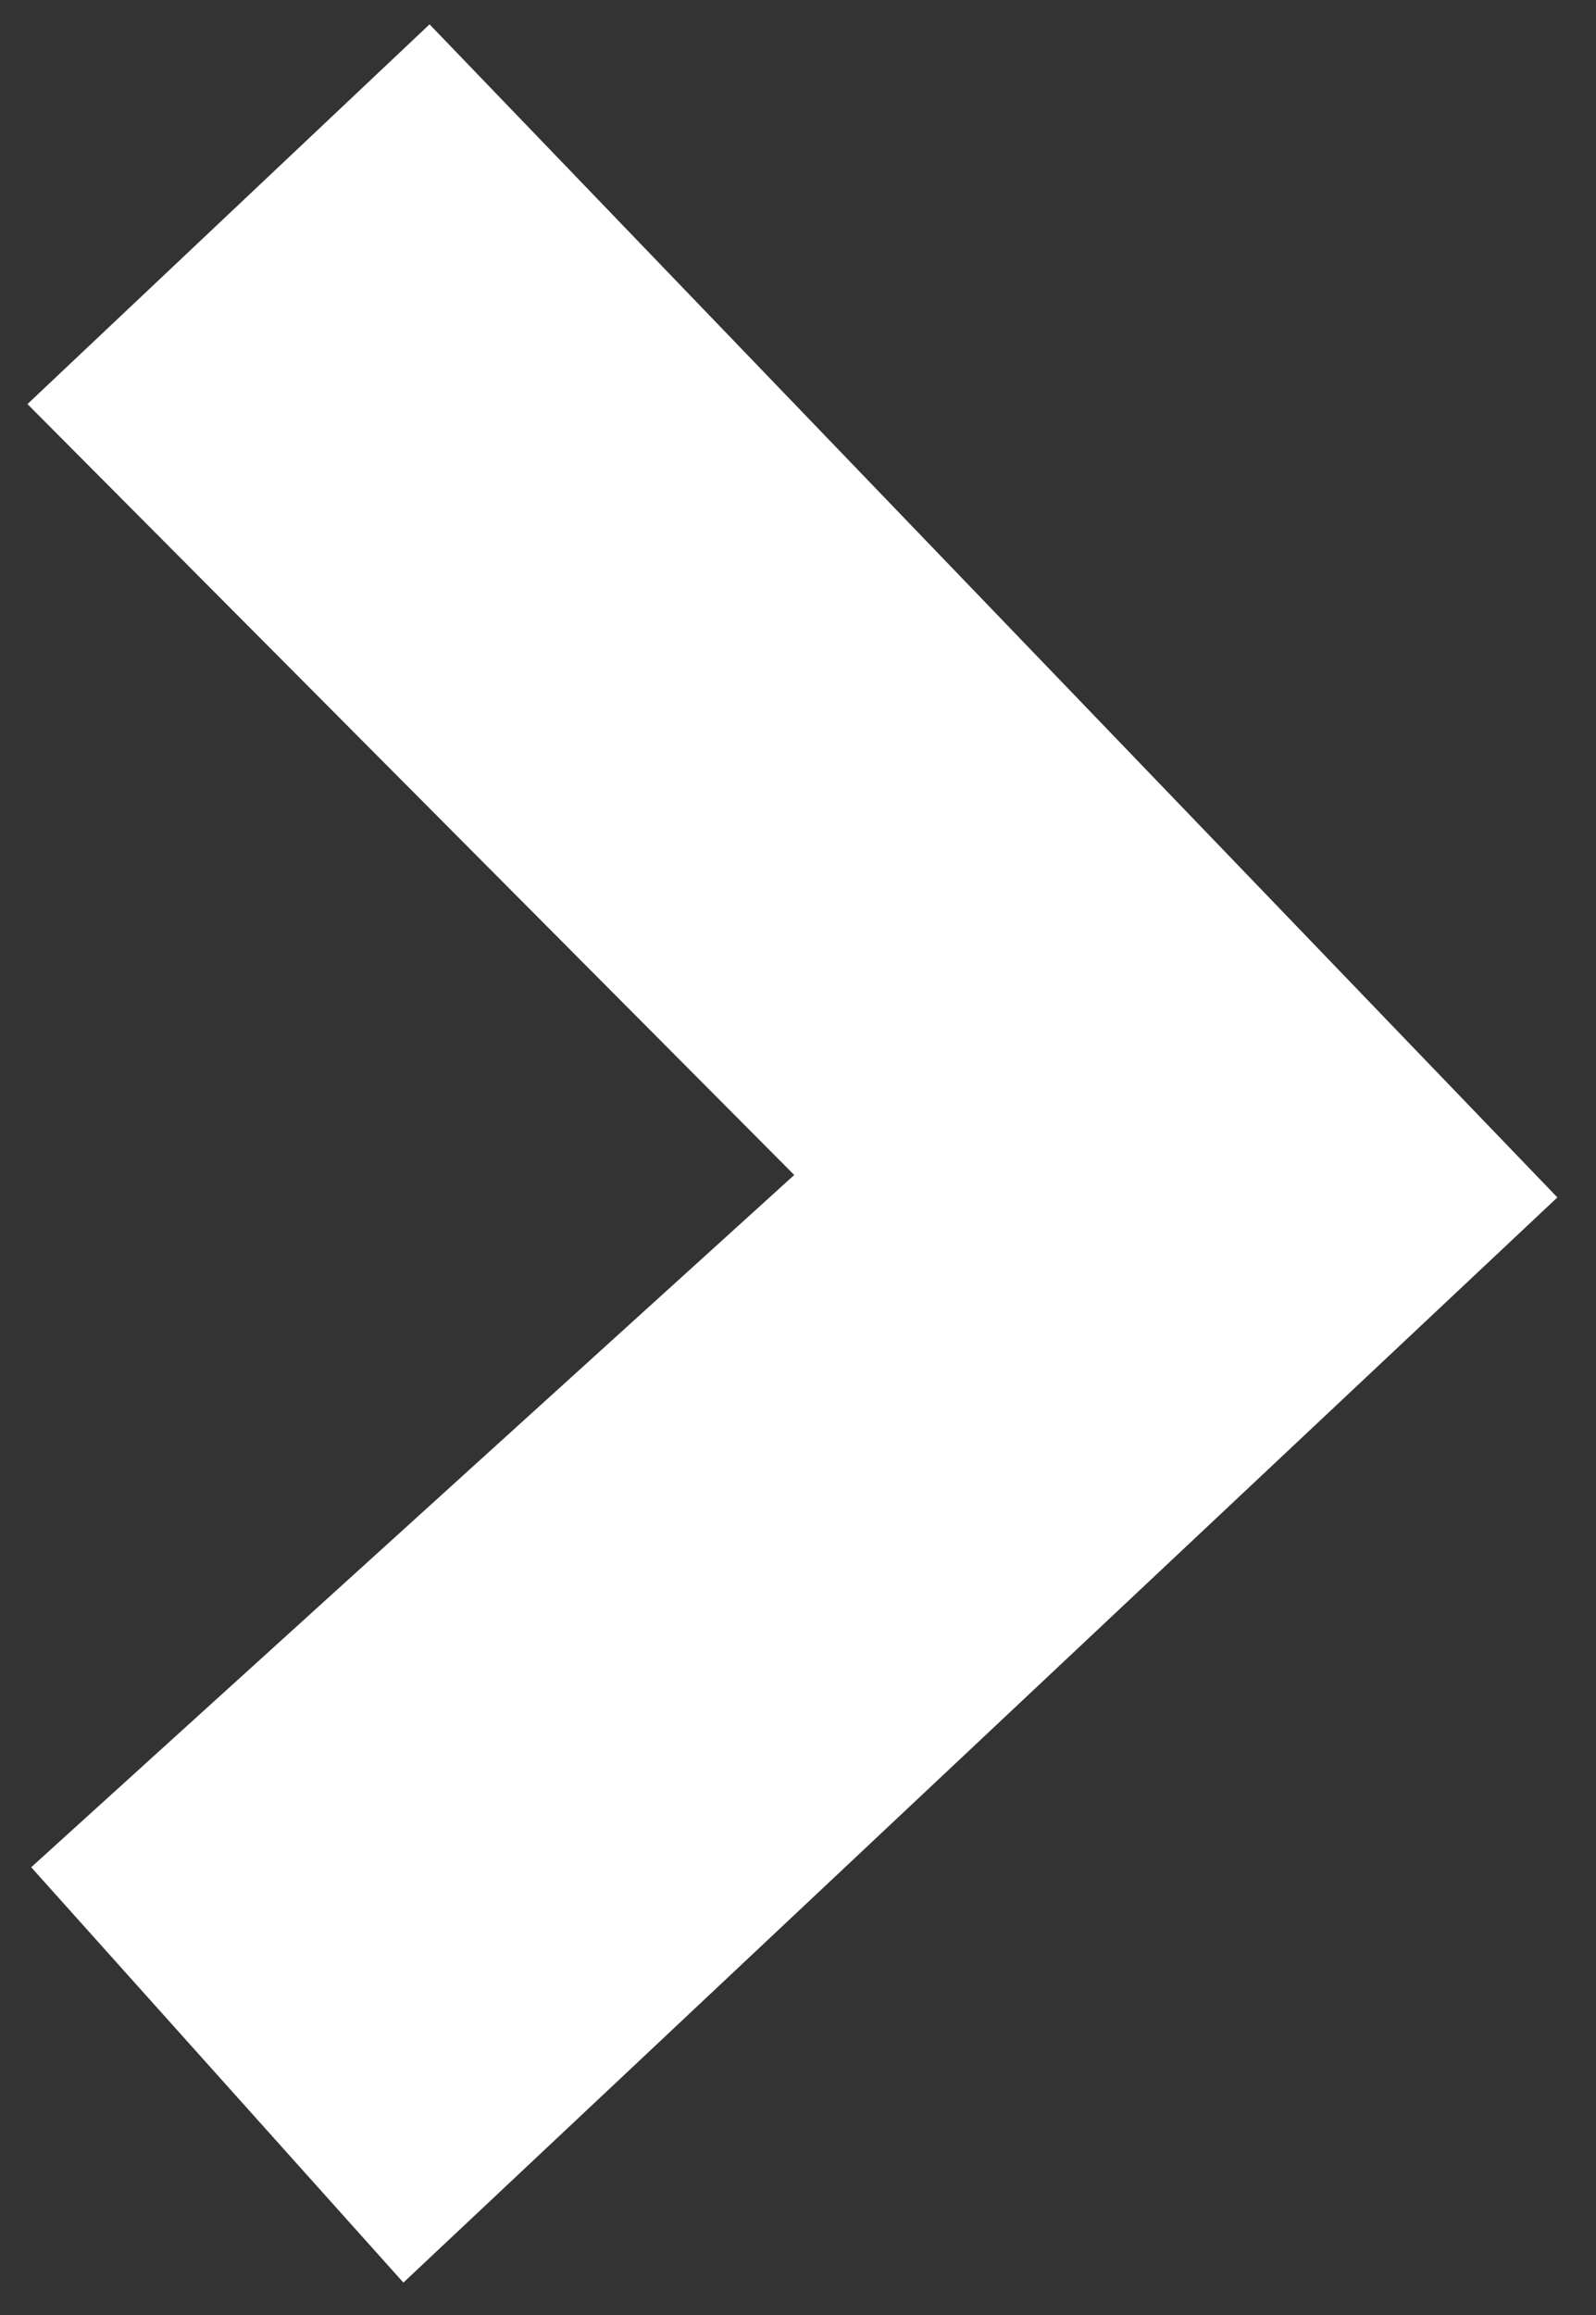 <svg width="20" height="29" viewBox="0 0 20 29" fill="none" xmlns="http://www.w3.org/2000/svg">
<rect x="0" y="0" width="20" height="29" fill="#333333" stroke="none"/>
<path d="M0.344 5.062L5.383 0.305L19.516 15L5.055 28.594L0.391 23.391L9.953 14.719L0.344 5.062Z" fill="white"/>
</svg>
